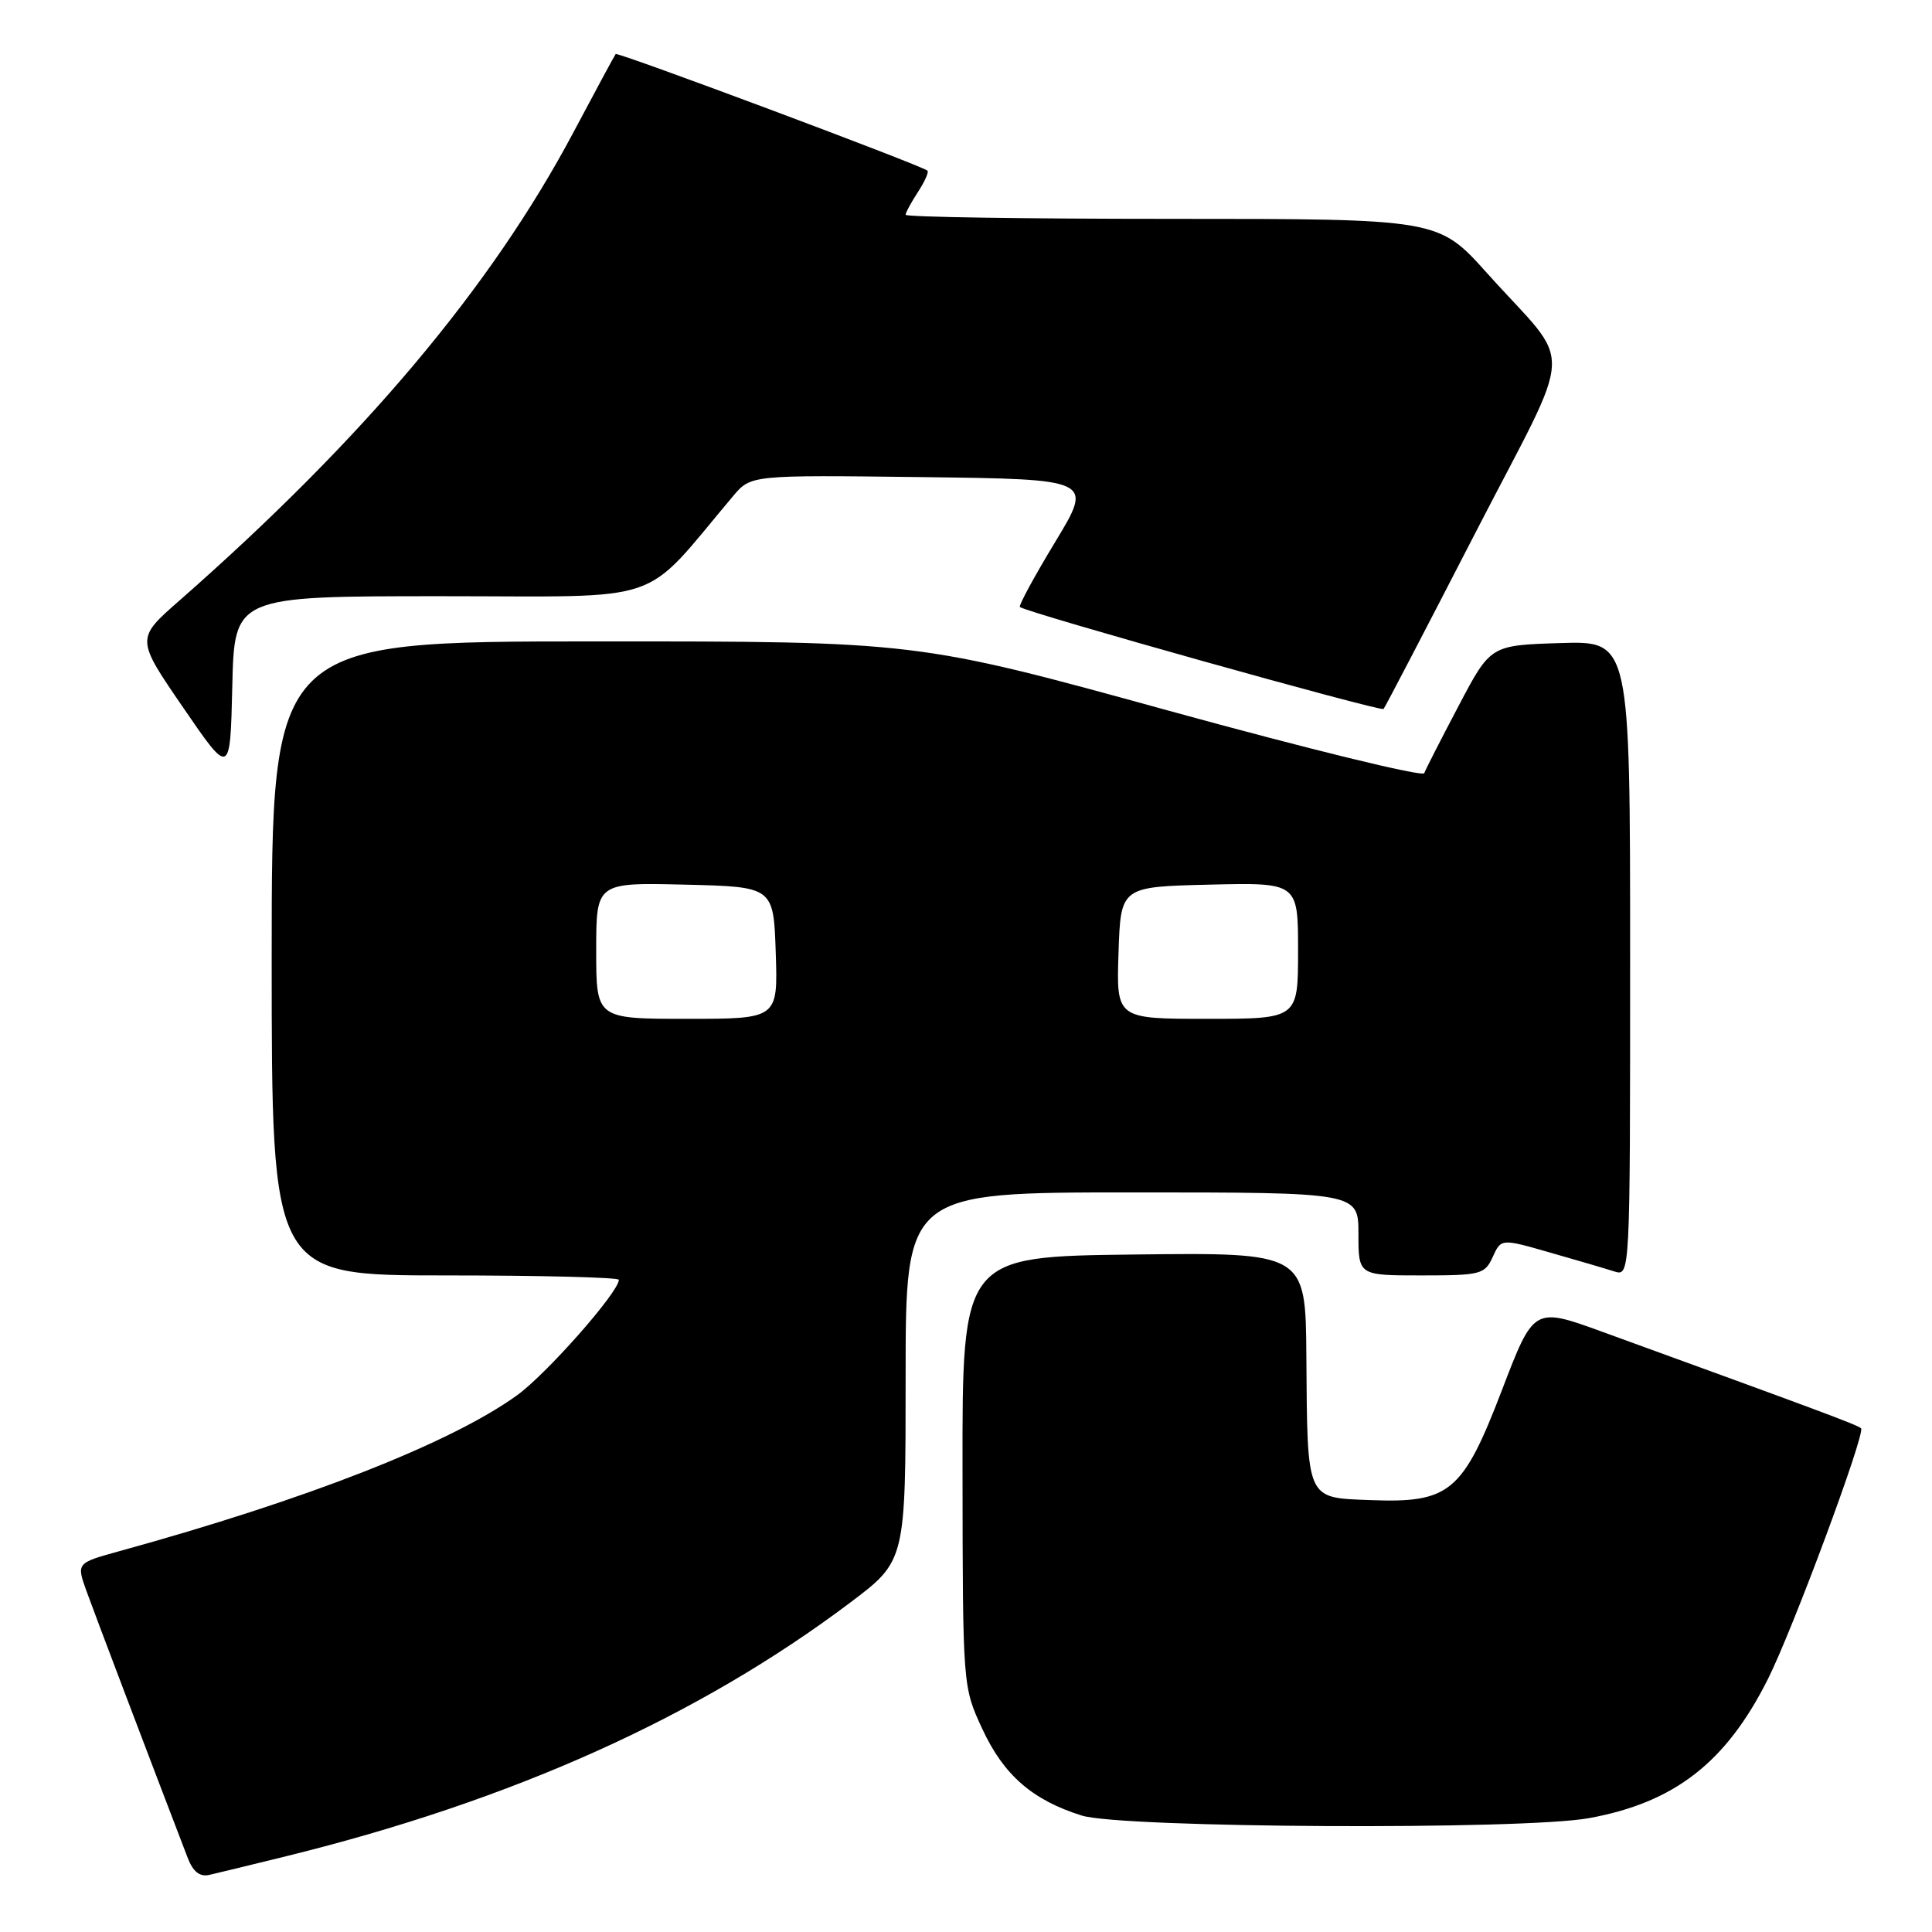 <?xml version="1.0" encoding="UTF-8" standalone="no"?>
<!DOCTYPE svg PUBLIC "-//W3C//DTD SVG 1.1//EN" "http://www.w3.org/Graphics/SVG/1.1/DTD/svg11.dtd" >
<svg xmlns="http://www.w3.org/2000/svg" xmlns:xlink="http://www.w3.org/1999/xlink" version="1.1" viewBox="0 0 256 256">
 <g >
 <path fill="currentColor"
d=" M 38.00 245.94 C 67.95 238.55 92.56 227.48 112.66 212.35 C 120.00 206.82 120.00 206.82 120.00 182.41 C 120.00 158.00 120.00 158.00 150.00 158.00 C 180.00 158.00 180.00 158.00 180.00 163.50 C 180.00 169.00 180.00 169.00 188.34 169.00 C 196.21 169.00 196.74 168.86 197.79 166.56 C 198.91 164.11 198.91 164.11 205.35 165.96 C 208.90 166.97 212.74 168.10 213.90 168.47 C 216.00 169.13 216.00 169.13 216.00 127.03 C 216.00 84.92 216.00 84.92 206.75 85.21 C 197.50 85.50 197.50 85.50 193.29 93.50 C 190.97 97.90 188.91 101.93 188.72 102.45 C 188.53 102.97 173.32 99.25 154.93 94.19 C 121.50 84.98 121.50 84.98 78.75 84.99 C 36.00 85.00 36.00 85.00 36.00 127.00 C 36.00 169.00 36.00 169.00 59.00 169.00 C 71.65 169.00 82.00 169.26 82.00 169.58 C 82.00 171.21 72.37 182.12 68.46 184.92 C 59.63 191.26 40.59 198.72 15.81 205.54 C 10.13 207.11 10.13 207.11 11.45 210.80 C 12.53 213.80 19.76 232.86 24.87 246.17 C 25.57 248.00 26.46 248.71 27.70 248.44 C 28.69 248.22 33.33 247.09 38.00 245.94 Z  M 210.57 240.91 C 221.89 238.84 228.70 233.55 234.25 222.50 C 237.55 215.94 247.22 189.89 246.60 189.26 C 246.16 188.82 241.17 186.96 212.37 176.49 C 203.24 173.17 203.24 173.17 199.03 184.16 C 193.82 197.75 192.11 199.18 181.54 198.77 C 173.02 198.44 173.24 198.94 173.10 179.73 C 173.00 165.96 173.00 165.96 150.25 166.23 C 127.50 166.50 127.50 166.50 127.54 195.00 C 127.57 223.50 127.57 223.50 130.16 229.09 C 132.99 235.20 136.79 238.52 143.34 240.57 C 148.67 242.23 201.86 242.51 210.57 240.91 Z  M 58.47 79.00 C 88.78 79.00 84.80 80.37 97.15 65.72 C 99.50 62.94 99.50 62.94 122.18 63.22 C 144.85 63.50 144.85 63.50 139.82 71.81 C 137.05 76.38 134.95 80.26 135.14 80.43 C 135.98 81.16 182.99 94.34 183.33 93.94 C 183.54 93.70 188.98 83.26 195.42 70.75 C 208.87 44.63 208.66 49.15 197.05 36.20 C 190.59 29.00 190.59 29.00 155.30 29.00 C 135.88 29.00 120.00 28.76 120.00 28.46 C 120.00 28.17 120.74 26.81 121.64 25.43 C 122.53 24.06 123.10 22.79 122.89 22.61 C 122.01 21.88 81.83 6.85 81.58 7.16 C 81.43 7.35 78.92 12.00 76.00 17.50 C 65.10 38.04 48.15 58.18 23.76 79.59 C 18.01 84.63 18.01 84.63 24.26 93.74 C 30.50 102.85 30.50 102.85 30.78 90.93 C 31.06 79.00 31.06 79.00 58.47 79.00 Z  M 79.00 125.97 C 79.00 116.94 79.00 116.94 90.75 117.22 C 102.50 117.50 102.50 117.50 102.79 126.25 C 103.08 135.00 103.08 135.00 91.04 135.00 C 79.00 135.00 79.00 135.00 79.00 125.97 Z  M 148.21 126.25 C 148.50 117.50 148.50 117.50 160.25 117.22 C 172.00 116.94 172.00 116.94 172.00 125.97 C 172.00 135.00 172.00 135.00 159.96 135.00 C 147.92 135.00 147.92 135.00 148.21 126.25 Z "/>
</g>
</svg>
